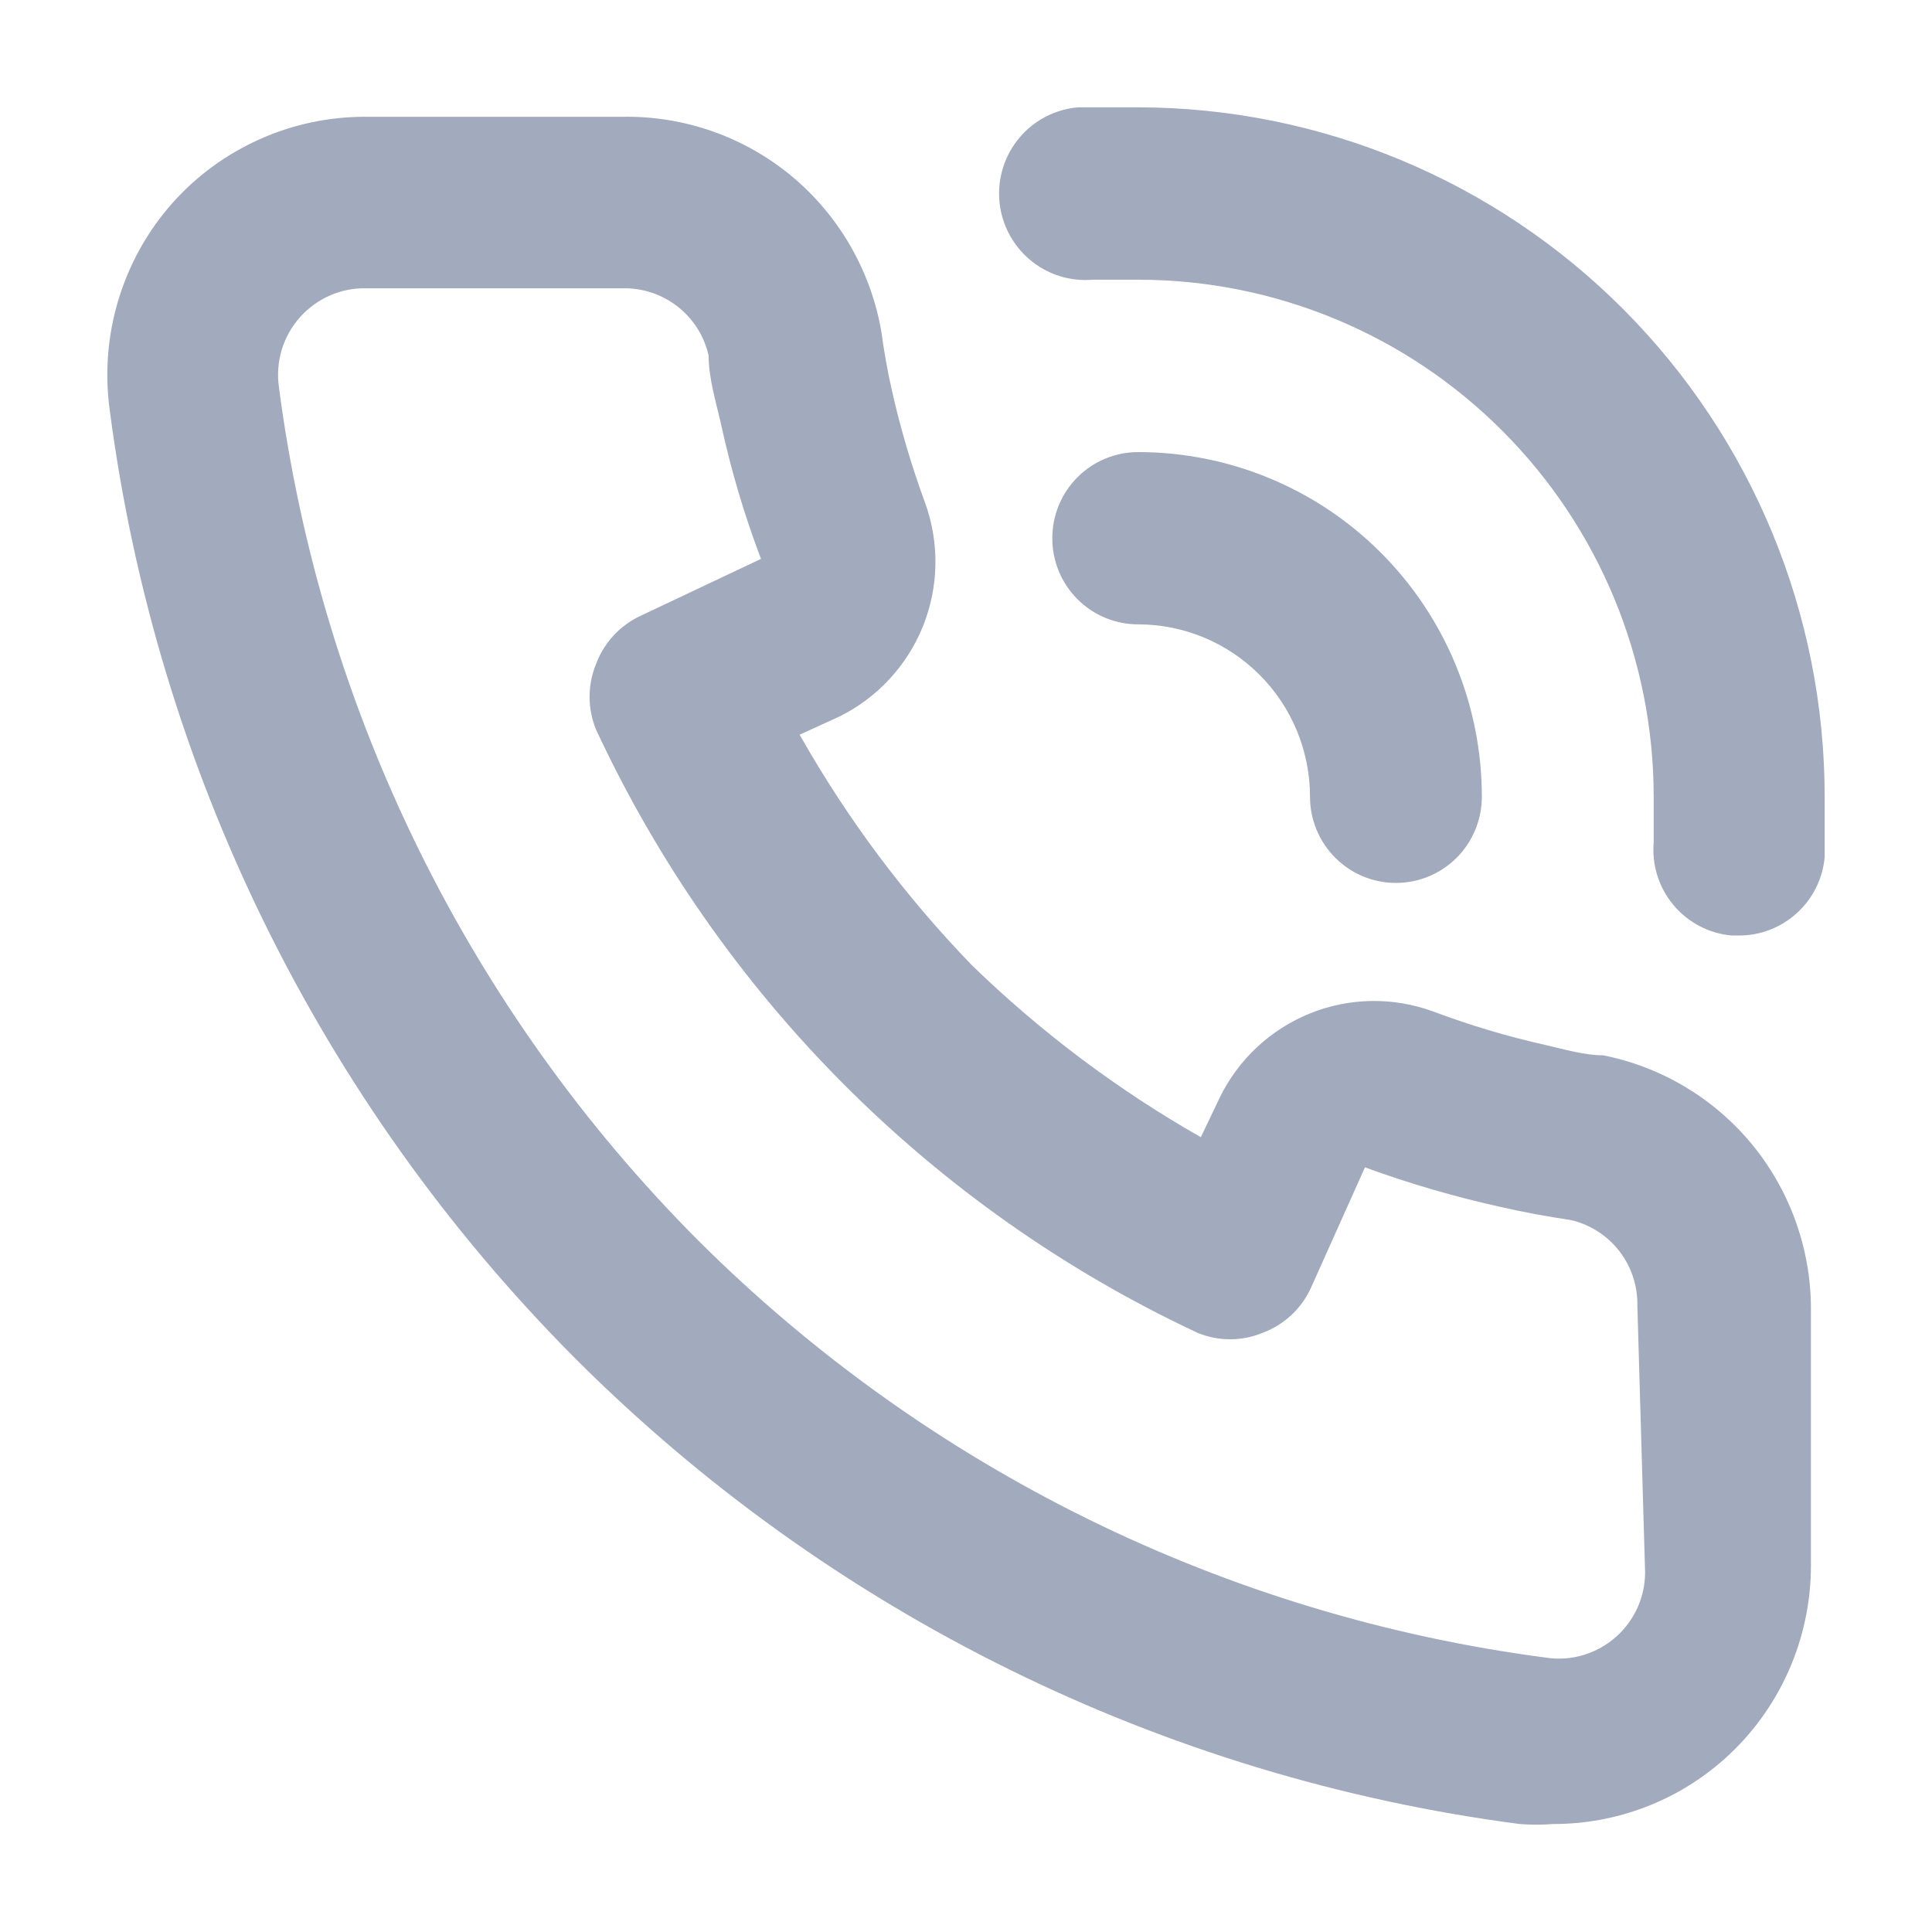 <svg width="18" height="18" viewBox="0 0 18 18" fill="none" xmlns="http://www.w3.org/2000/svg">
<path d="M14.935 9.832C14.759 9.832 14.575 9.776 14.398 9.736C14.042 9.656 13.692 9.551 13.35 9.423C12.978 9.287 12.57 9.294 12.204 9.442C11.837 9.591 11.538 9.869 11.364 10.226L11.188 10.595C10.411 10.153 9.693 9.613 9.051 8.989C8.429 8.345 7.891 7.625 7.45 6.845L7.818 6.677C8.173 6.502 8.451 6.202 8.599 5.835C8.747 5.467 8.754 5.058 8.619 4.685C8.492 4.339 8.387 3.985 8.307 3.626C8.267 3.449 8.235 3.264 8.211 3.088C8.113 2.522 7.818 2.01 7.378 1.643C6.938 1.277 6.381 1.08 5.809 1.088H3.4C3.061 1.088 2.727 1.159 2.418 1.298C2.109 1.436 1.832 1.638 1.607 1.891C1.376 2.151 1.205 2.458 1.104 2.791C1.003 3.123 0.975 3.474 1.022 3.818C1.457 7.16 2.98 10.264 5.353 12.65C7.731 15.031 10.826 16.558 14.158 16.994C14.262 17.002 14.367 17.002 14.47 16.994C15.061 16.995 15.631 16.778 16.071 16.384C16.324 16.157 16.525 15.88 16.663 15.57C16.801 15.26 16.872 14.925 16.872 14.585V12.177C16.868 11.622 16.672 11.085 16.32 10.658C15.967 10.231 15.477 9.939 14.935 9.832ZM15.327 14.649C15.327 14.762 15.303 14.872 15.258 14.975C15.212 15.077 15.146 15.169 15.063 15.244C14.975 15.324 14.871 15.383 14.757 15.418C14.644 15.453 14.524 15.462 14.406 15.444C11.419 15.053 8.643 13.688 6.506 11.558C4.366 9.412 2.993 6.618 2.599 3.609C2.582 3.492 2.591 3.372 2.625 3.258C2.66 3.144 2.719 3.039 2.799 2.951C2.875 2.867 2.968 2.8 3.071 2.754C3.175 2.708 3.287 2.685 3.4 2.686H5.801C5.986 2.682 6.167 2.742 6.313 2.856C6.459 2.97 6.561 3.131 6.602 3.312C6.602 3.529 6.674 3.754 6.722 3.971C6.814 4.391 6.937 4.805 7.09 5.207L5.969 5.737C5.777 5.826 5.627 5.988 5.553 6.187C5.473 6.382 5.473 6.602 5.553 6.797C6.705 9.272 8.689 11.262 11.156 12.417C11.351 12.498 11.57 12.498 11.765 12.417C11.963 12.343 12.125 12.193 12.213 12L12.717 10.876C13.13 11.027 13.553 11.15 13.982 11.245C14.19 11.293 14.414 11.334 14.63 11.366C14.811 11.406 14.972 11.509 15.086 11.655C15.2 11.802 15.259 11.983 15.255 12.168L15.327 14.649ZM10.604 1C10.42 1 10.228 1 10.044 1C9.831 1.018 9.635 1.12 9.498 1.283C9.36 1.447 9.293 1.658 9.311 1.871C9.329 2.084 9.431 2.281 9.594 2.419C9.757 2.557 9.968 2.624 10.18 2.606H10.604C11.878 2.606 13.1 3.113 14 4.017C14.901 4.92 15.407 6.146 15.407 7.423C15.407 7.568 15.407 7.704 15.407 7.849C15.389 8.061 15.456 8.271 15.592 8.433C15.729 8.596 15.924 8.698 16.136 8.716H16.2C16.4 8.717 16.593 8.642 16.741 8.507C16.89 8.372 16.982 8.186 17 7.985C17 7.801 17 7.608 17 7.423C17 5.721 16.326 4.089 15.127 2.884C13.928 1.68 12.301 1.002 10.604 1V1ZM12.205 7.423C12.205 7.636 12.289 7.84 12.44 7.991C12.59 8.142 12.793 8.226 13.005 8.226C13.218 8.226 13.421 8.142 13.572 7.991C13.722 7.84 13.806 7.636 13.806 7.423C13.806 6.572 13.469 5.755 12.868 5.152C12.268 4.55 11.453 4.212 10.604 4.212C10.392 4.212 10.188 4.296 10.038 4.447C9.888 4.597 9.804 4.802 9.804 5.015C9.804 5.228 9.888 5.432 10.038 5.582C10.188 5.733 10.392 5.817 10.604 5.817C11.029 5.817 11.436 5.987 11.736 6.288C12.036 6.589 12.205 6.997 12.205 7.423Z" fill="#A1ABBD"/>
</svg>
